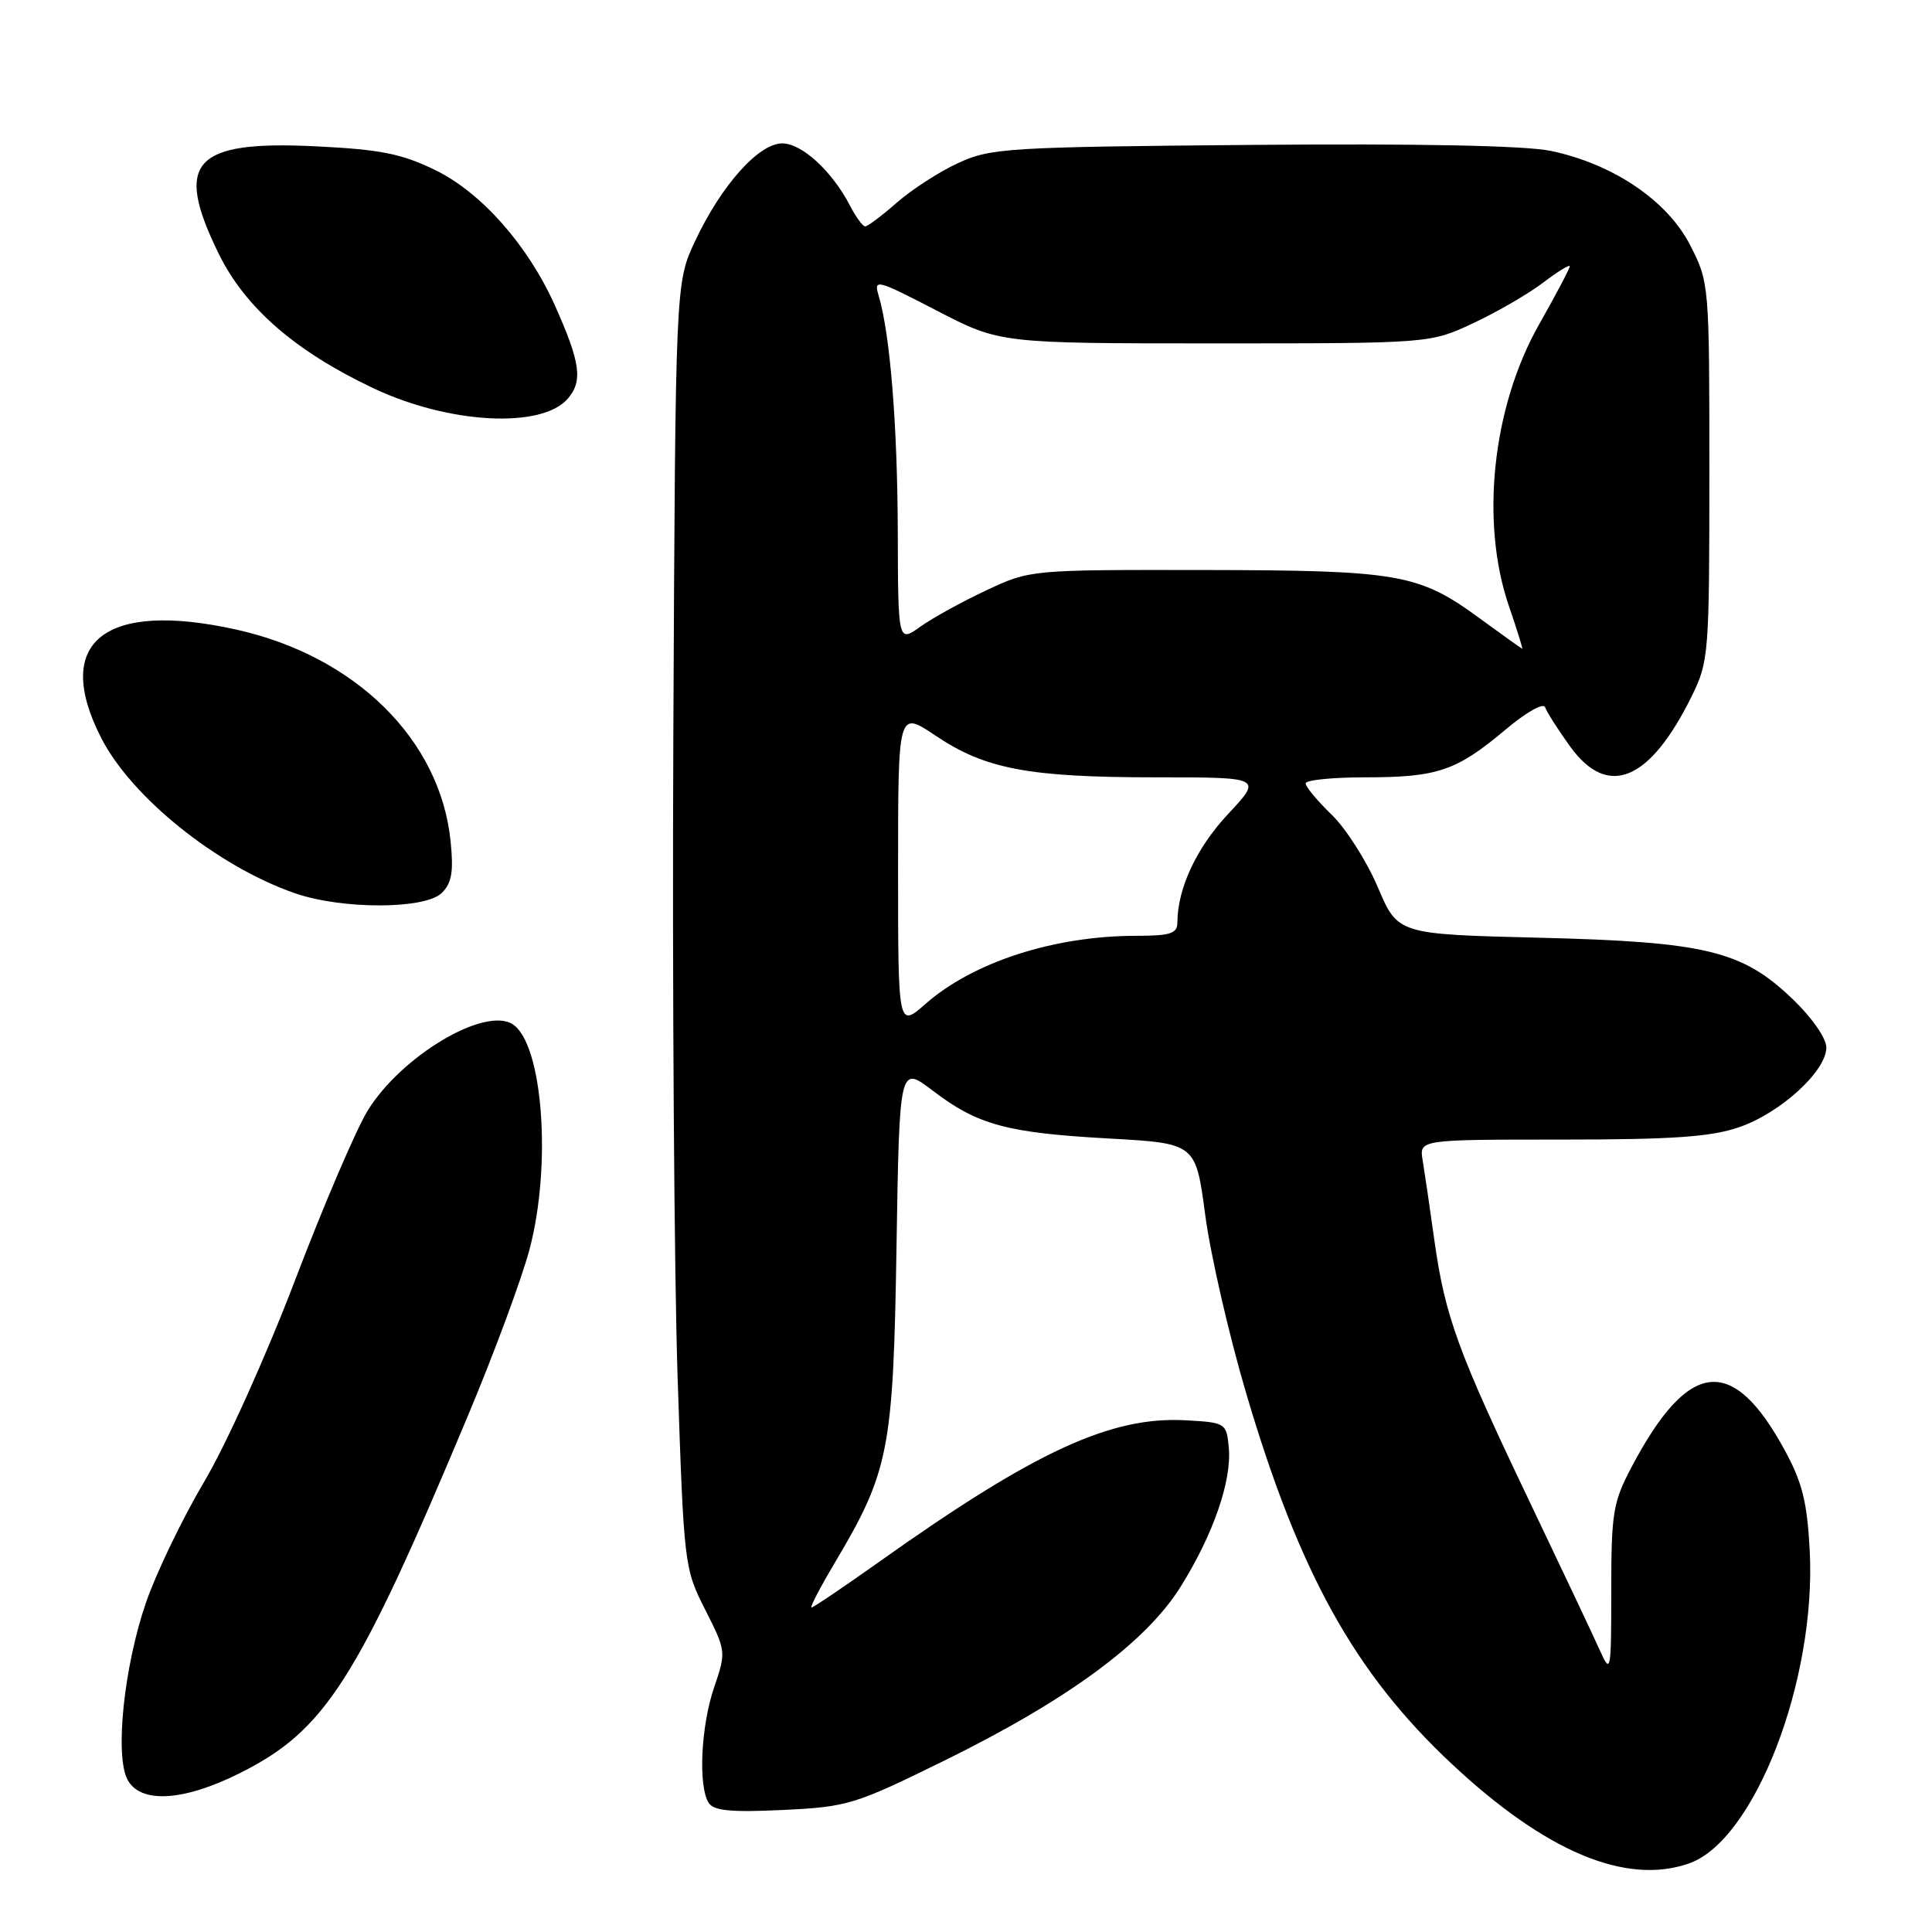<?xml version="1.0" encoding="UTF-8" standalone="no"?>
<!DOCTYPE svg PUBLIC "-//W3C//DTD SVG 1.1//EN" "http://www.w3.org/Graphics/SVG/1.1/DTD/svg11.dtd" >
<svg xmlns="http://www.w3.org/2000/svg" xmlns:xlink="http://www.w3.org/1999/xlink" version="1.1" viewBox="0 0 256 256">
 <g >
 <path fill="currentColor"
d=" M 223.79 246.92 C 232.48 243.90 240.68 222.65 239.80 205.49 C 239.46 199.03 238.82 196.44 236.48 192.15 C 229.57 179.44 223.75 180.08 216.19 194.39 C 213.73 199.06 213.50 200.46 213.50 210.77 C 213.50 221.50 213.43 221.89 212.03 218.77 C 211.23 216.97 207.02 208.07 202.69 199.00 C 193.15 179.03 191.48 174.44 190.06 164.33 C 189.46 160.02 188.76 155.26 188.51 153.75 C 188.05 151.00 188.05 151.00 206.85 151.00 C 221.58 151.00 226.68 150.65 230.41 149.37 C 235.89 147.51 242.00 141.93 242.00 138.80 C 242.00 137.57 240.09 134.83 237.53 132.38 C 230.83 125.96 226.05 124.80 203.86 124.25 C 185.21 123.79 185.21 123.79 182.56 117.54 C 181.10 114.11 178.35 109.79 176.45 107.95 C 174.55 106.11 173.00 104.25 173.00 103.80 C 173.00 103.36 176.57 103.00 180.93 103.00 C 190.46 103.00 192.99 102.14 199.43 96.73 C 202.23 94.37 204.52 93.07 204.74 93.72 C 204.95 94.35 206.45 96.70 208.07 98.94 C 213.06 105.83 218.61 103.52 224.17 92.23 C 226.42 87.66 226.50 86.66 226.50 62.48 C 226.50 37.63 226.48 37.42 223.95 32.48 C 220.93 26.57 213.72 21.71 205.47 19.99 C 202.08 19.29 187.99 19.01 165.85 19.20 C 133.38 19.48 131.25 19.62 126.95 21.61 C 124.45 22.76 120.79 25.13 118.82 26.86 C 116.85 28.59 114.97 30.00 114.64 30.00 C 114.32 30.00 113.41 28.76 112.63 27.25 C 110.26 22.68 106.26 19.00 103.65 19.00 C 100.53 19.00 95.57 24.56 92.10 31.95 C 89.50 37.50 89.50 37.50 89.22 97.50 C 89.07 130.50 89.33 168.80 89.79 182.62 C 90.62 207.39 90.67 207.82 93.44 213.29 C 96.22 218.78 96.23 218.88 94.62 223.60 C 92.87 228.74 92.50 236.66 93.90 238.88 C 94.57 239.94 96.85 240.16 103.75 239.83 C 112.33 239.42 113.25 239.13 125.11 233.30 C 141.48 225.25 151.81 217.65 156.42 210.28 C 160.76 203.35 163.24 196.18 162.82 191.79 C 162.51 188.57 162.39 188.49 157.19 188.20 C 147.23 187.62 137.13 192.28 116.41 207.01 C 111.77 210.30 107.78 213.00 107.53 213.00 C 107.29 213.00 108.65 210.38 110.56 207.17 C 117.81 194.99 118.36 192.19 118.79 165.33 C 119.18 141.15 119.18 141.15 123.61 144.53 C 129.55 149.06 133.41 150.11 146.97 150.86 C 158.44 151.50 158.44 151.50 159.70 161.00 C 160.39 166.22 162.82 176.80 165.09 184.50 C 172.15 208.44 179.49 221.68 192.38 233.74 C 204.82 245.38 215.44 249.83 223.79 246.92 Z  M 31.74 234.97 C 43.12 229.29 47.29 222.75 62.04 187.50 C 65.50 179.25 69.15 169.38 70.16 165.57 C 73.14 154.35 71.92 138.20 67.90 135.70 C 64.18 133.38 53.23 139.90 48.75 147.11 C 47.23 149.55 42.91 159.64 39.14 169.52 C 35.30 179.60 29.99 191.38 27.06 196.33 C 24.18 201.19 20.71 208.39 19.35 212.33 C 16.43 220.80 15.19 232.63 16.90 235.82 C 18.61 239.02 24.30 238.69 31.74 234.97 Z  M 58.55 118.31 C 59.87 116.99 60.12 115.48 59.70 111.42 C 58.32 98.01 47.10 86.94 31.34 83.43 C 13.83 79.54 6.91 85.08 13.41 97.78 C 17.45 105.67 28.76 114.75 39.02 118.34 C 45.29 120.53 56.34 120.51 58.55 118.31 Z  M 75.24 52.82 C 77.25 50.49 76.91 48.03 73.54 40.50 C 69.96 32.51 63.82 25.55 57.70 22.55 C 53.24 20.37 50.44 19.81 41.89 19.39 C 25.57 18.59 22.99 21.45 29.02 33.70 C 32.52 40.80 39.17 46.57 49.47 51.44 C 59.48 56.18 71.78 56.84 75.24 52.82 Z  M 119.00 115.17 C 119.00 94.14 119.00 94.14 123.97 97.48 C 130.55 101.91 136.32 103.00 153.19 103.00 C 167.27 103.00 167.27 103.00 162.72 107.87 C 158.54 112.34 156.02 117.73 156.01 122.25 C 156.00 123.70 155.07 124.00 150.55 124.00 C 139.70 124.00 128.95 127.47 122.65 133.01 C 119.00 136.21 119.00 136.21 119.00 115.17 Z  M 196.09 81.95 C 187.99 76.02 185.42 75.57 159.50 75.53 C 136.53 75.50 136.49 75.50 130.70 78.22 C 127.51 79.71 123.57 81.88 121.95 83.04 C 119.00 85.14 119.00 85.14 118.96 70.32 C 118.91 56.19 117.94 44.25 116.42 39.15 C 115.75 36.92 116.16 37.03 124.11 41.15 C 132.50 45.50 132.50 45.50 161.00 45.50 C 189.50 45.50 189.50 45.50 195.24 42.81 C 198.39 41.33 202.55 38.92 204.49 37.44 C 206.42 35.97 208.00 35.00 208.00 35.29 C 208.00 35.58 206.17 39.05 203.93 43.00 C 197.74 53.93 196.11 69.19 199.95 80.34 C 201.02 83.45 201.80 85.98 201.70 85.96 C 201.59 85.93 199.07 84.13 196.09 81.95 Z "/>
</g>
</svg>